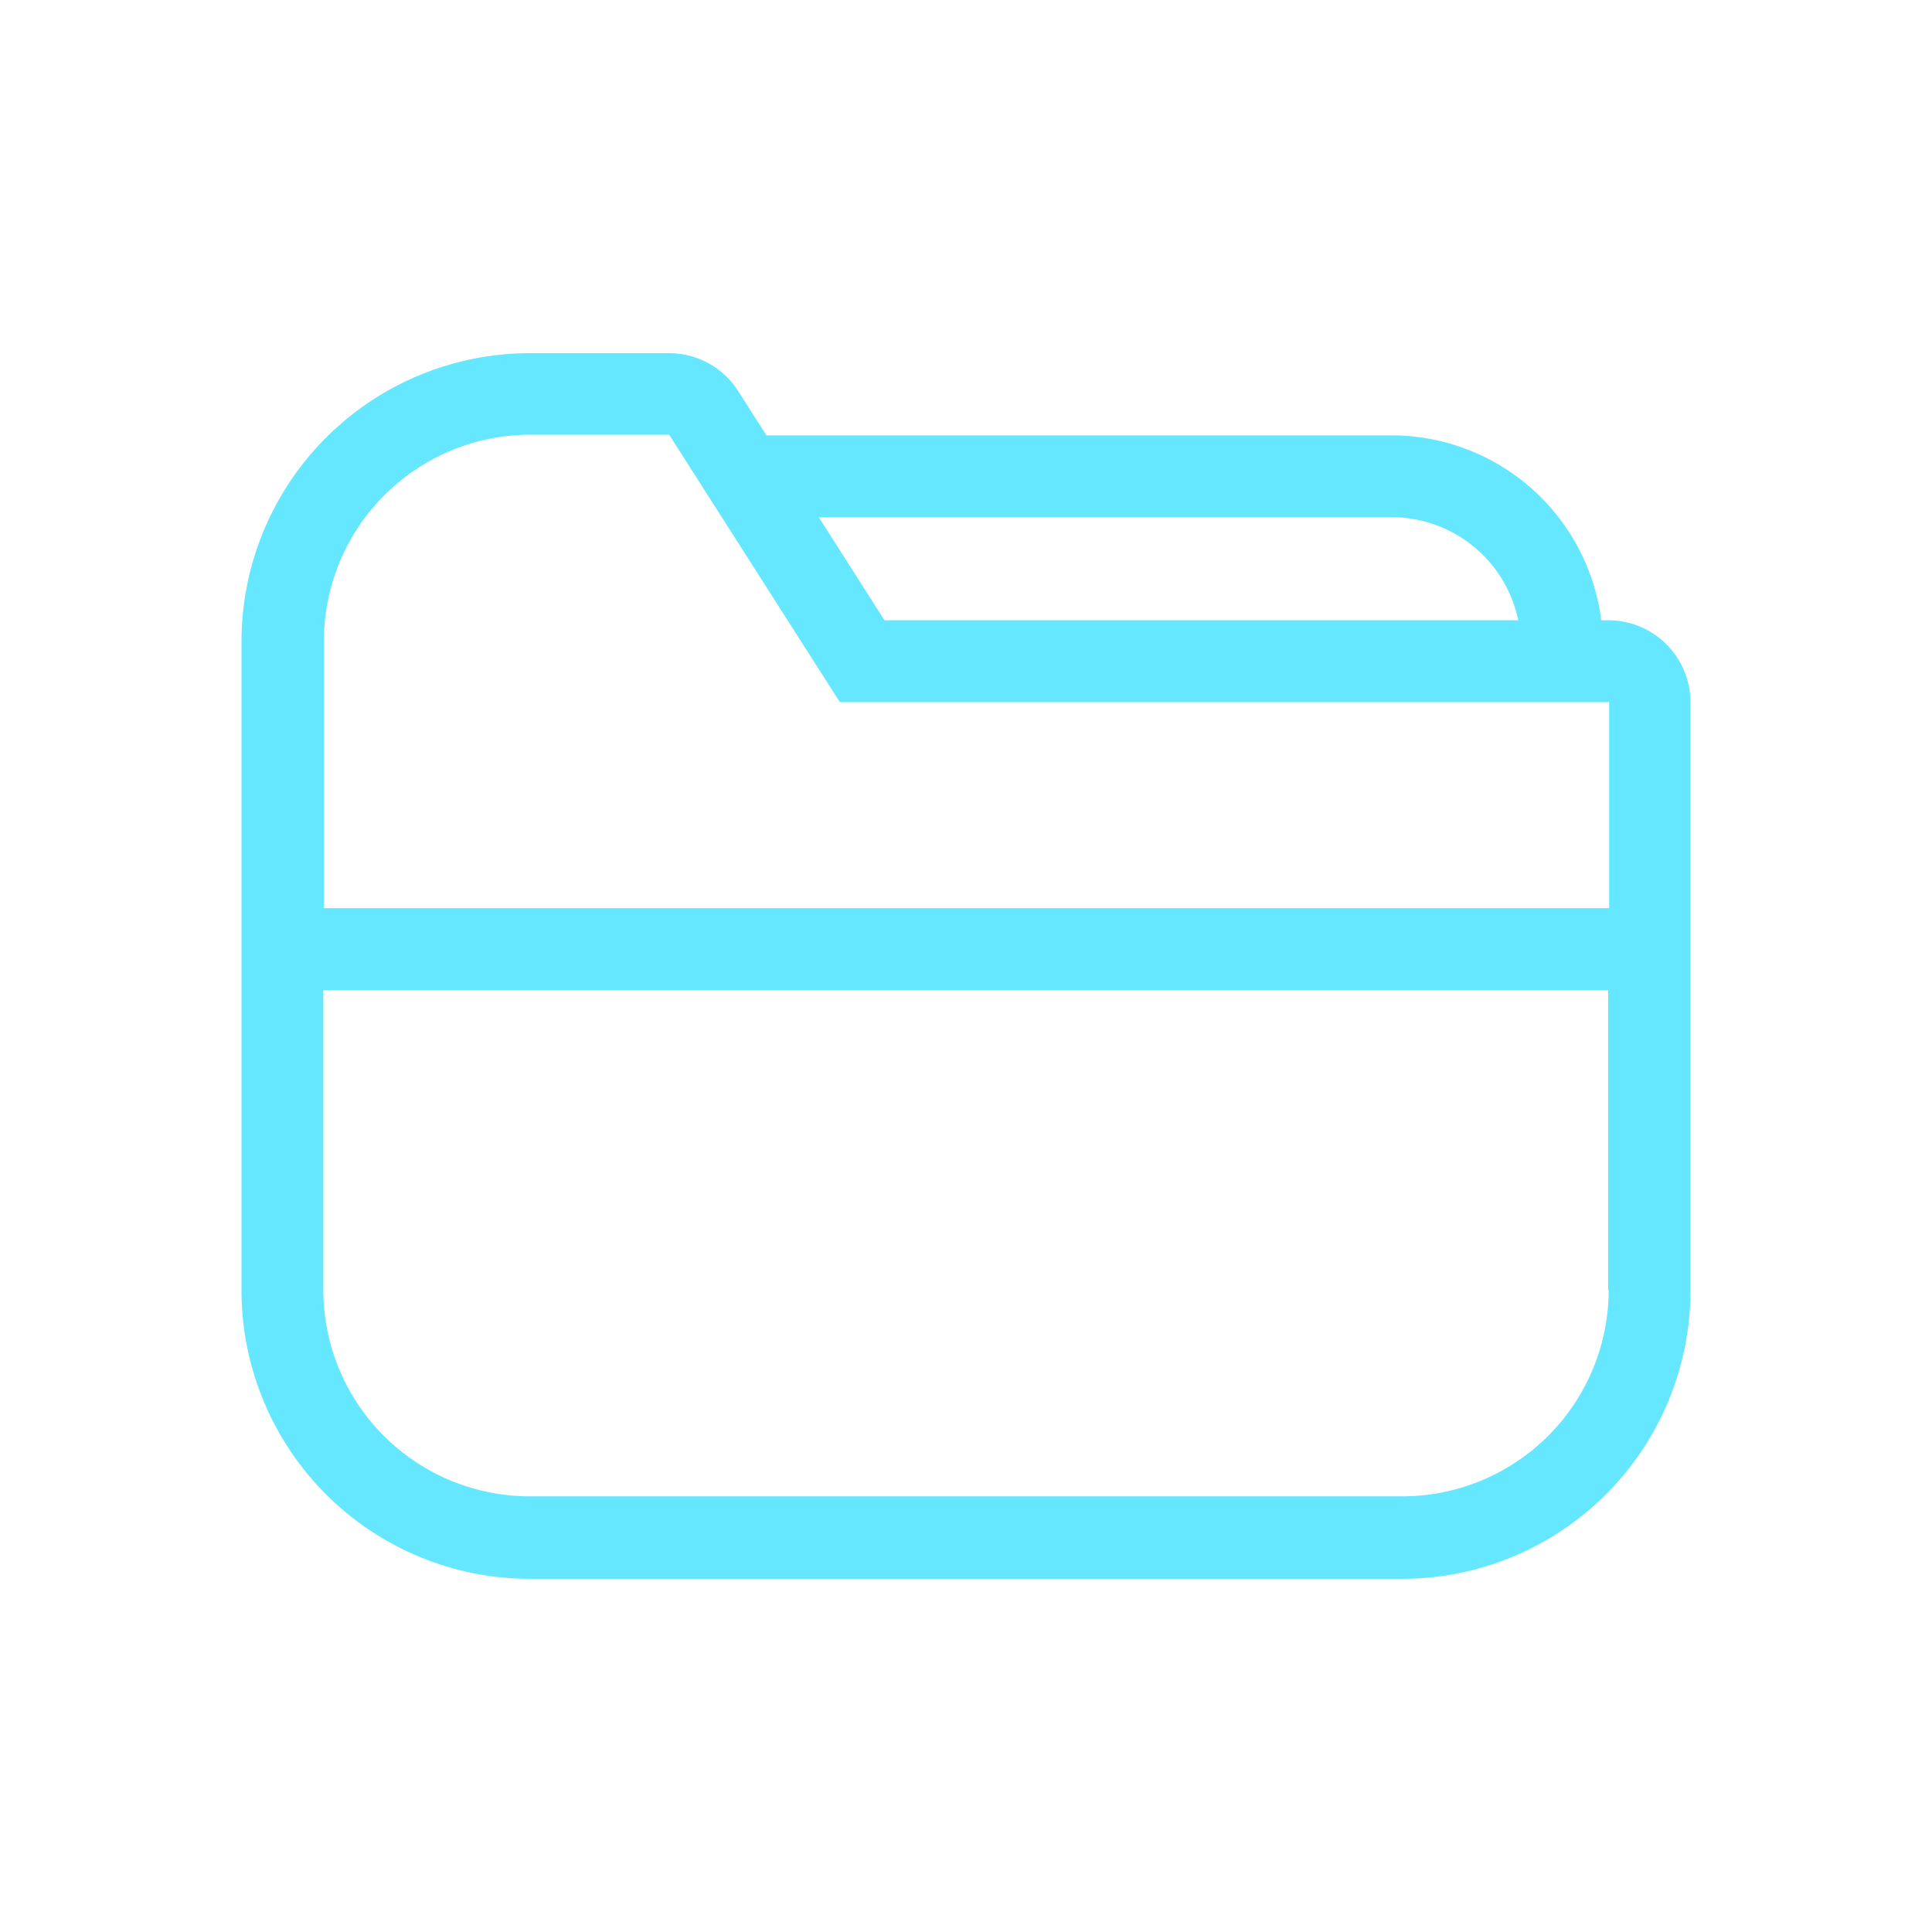 <svg id="图层_1" data-name="图层 1" xmlns="http://www.w3.org/2000/svg" viewBox="0 0 200 200"><defs><style>.cls-1{fill:#65e7ff;}</style></defs><title>补充图标2021.10.07</title><path class="cls-1" d="M166.49,64.21h-.73a21.9,21.9,0,0,0-21.7-19.14H79.34l-2.92-4.58a8.49,8.49,0,0,0-7.18-3.93H54.83A29.87,29.87,0,0,0,25,66.39v67.22a29.87,29.87,0,0,0,29.83,29.83h90.34A29.87,29.87,0,0,0,175,133.61V72.72a8.51,8.51,0,0,0-8.51-8.51ZM144.06,53.54a13.4,13.4,0,0,1,13.11,10.67H91.56l-6.8-10.67Zm22.47,80a21.38,21.38,0,0,1-21.36,21.36H54.83a21.38,21.38,0,0,1-21.36-21.36V102.51h133v31.06Zm0-39.53h-133V66.37A21.38,21.38,0,0,1,54.85,45H69.27l0,0L84.44,68.77l2.5,3.91h4.64l75,0V94Zm0,0"/></svg>